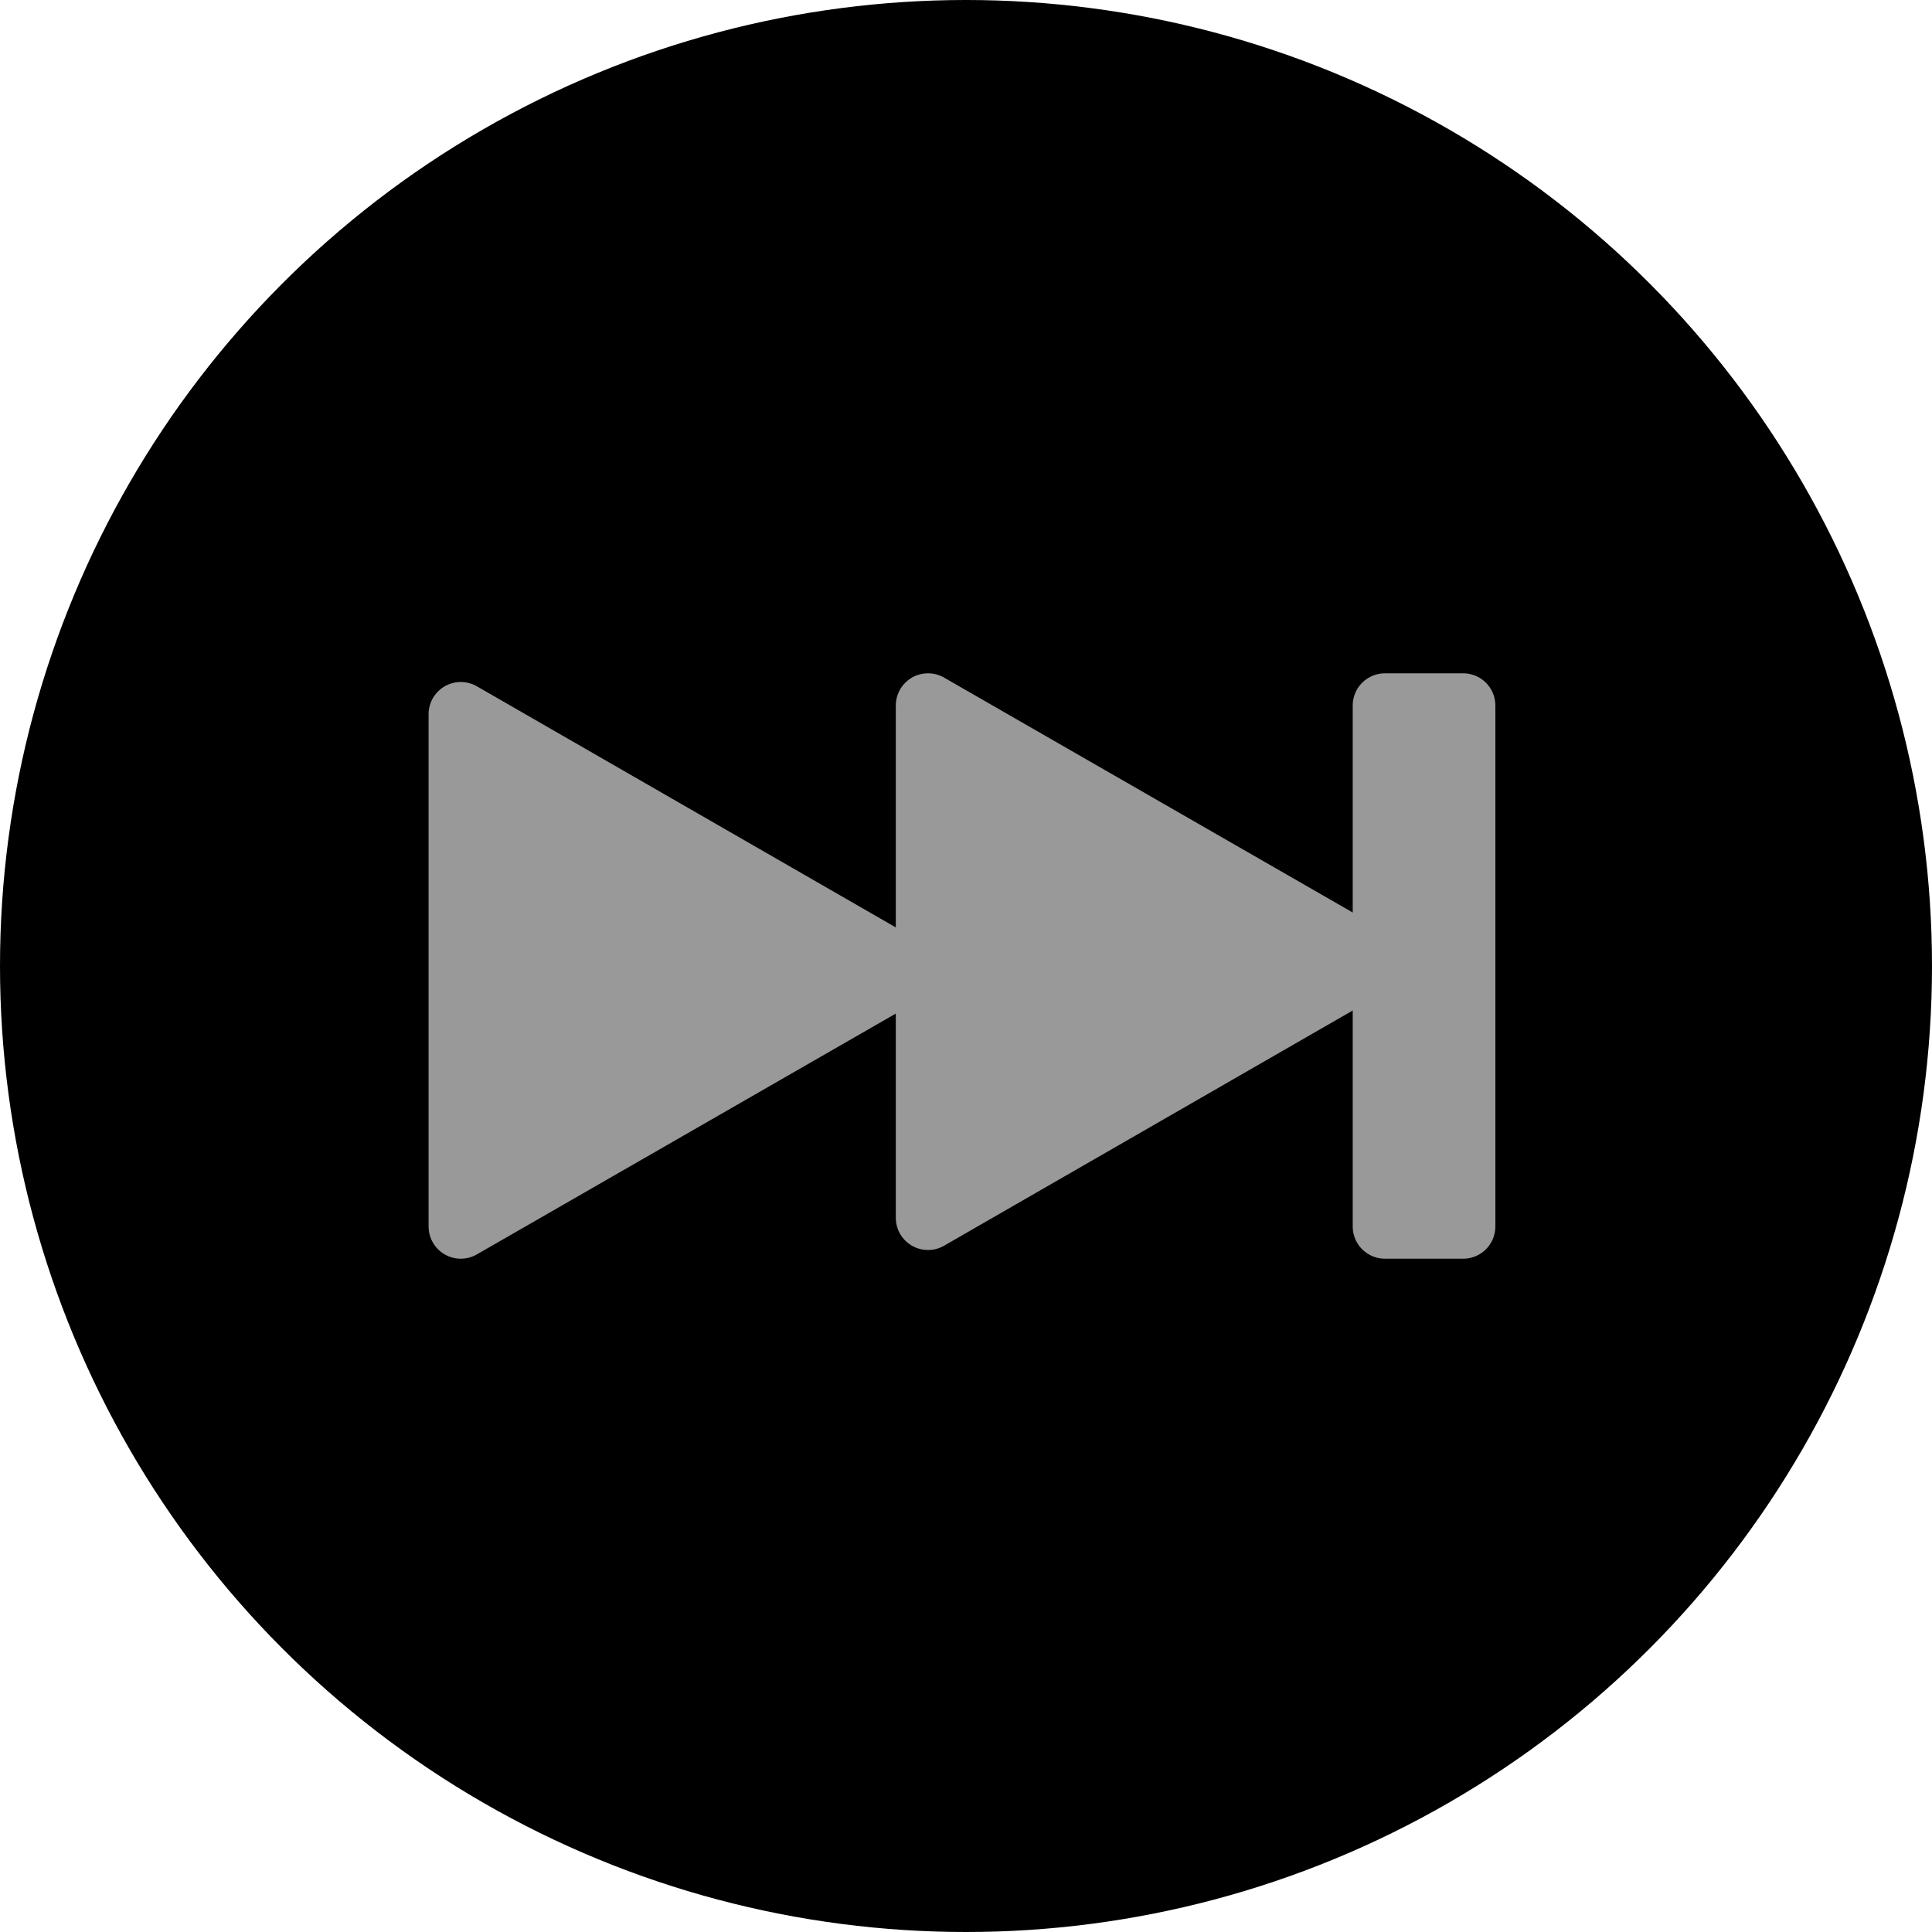 <svg id="working" xmlns="http://www.w3.org/2000/svg" viewBox="0 0 60 60"><defs><style>.cls-1{fill:#999;stroke:#999;stroke-linecap:round;stroke-linejoin:round;stroke-width:2px;}</style></defs><title>button-audio-ff</title><circle cx="30" cy="30" r="30"/><polygon class="cls-1" points="28.14 30.14 14.31 38.09 14.31 22.18 28.14 30.14"/><polygon class="cls-1" points="42.65 29.86 28.82 37.82 28.82 21.91 42.65 29.86"/><rect class="cls-1" x="43.01" y="21.91" width="2.43" height="16.18"/></svg>